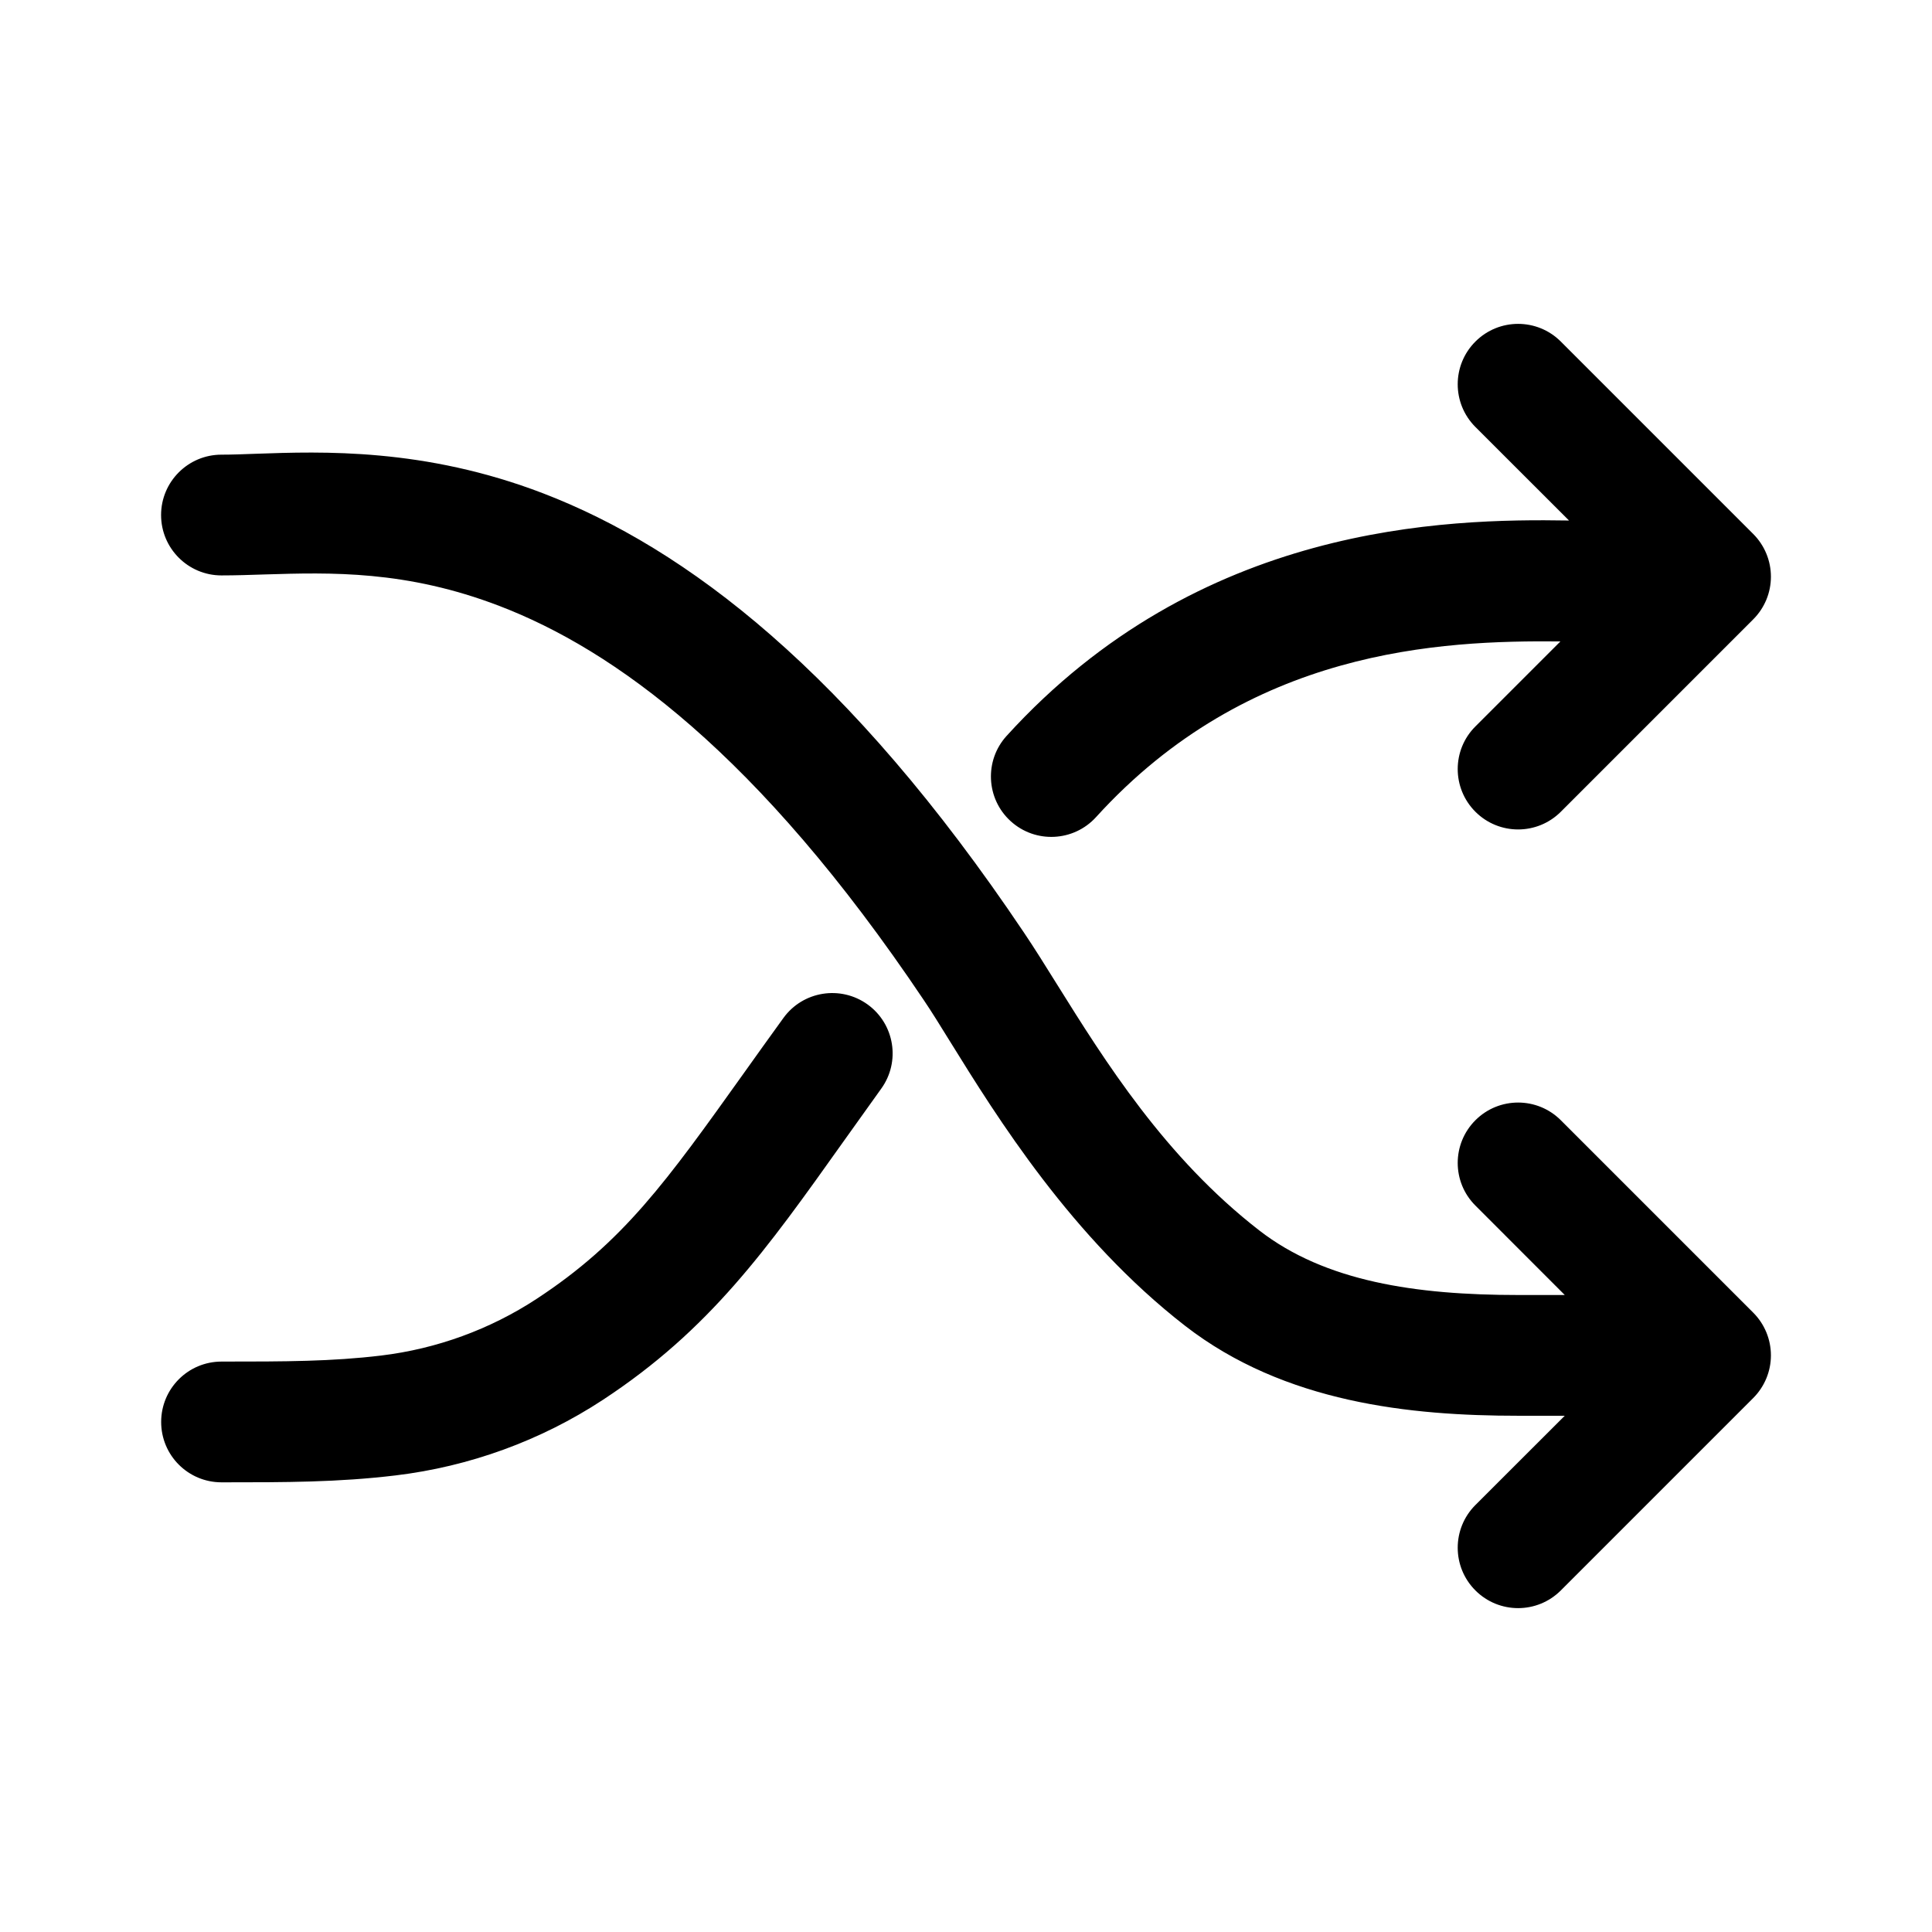 <svg width="24" height="24" viewBox="0 0 24 24" xmlns="http://www.w3.org/2000/svg">
<path fill-rule="evenodd" clip-rule="evenodd" d="M18.328 10.084C18.621 10.377 19.096 10.377 19.389 10.084L21.779 7.694C21.92 7.553 21.999 7.363 21.999 7.164C21.999 6.965 21.92 6.774 21.779 6.633L19.389 4.243C19.096 3.95 18.621 3.95 18.328 4.243C18.035 4.536 18.035 5.011 18.328 5.304L19.491 6.466C17.955 6.441 14.899 6.507 12.504 9.142C12.226 9.448 12.249 9.923 12.555 10.201C12.862 10.48 13.336 10.457 13.615 10.151C15.516 8.058 17.891 7.954 19.384 7.968L18.328 9.024C18.035 9.316 18.035 9.791 18.328 10.084ZM3.287 7.136H3.287C4.109 7.111 5.044 7.082 6.208 7.529C7.614 8.069 9.41 9.346 11.476 12.424C11.57 12.563 11.678 12.737 11.802 12.938L11.802 12.938C12.382 13.874 13.313 15.376 14.722 16.47C15.959 17.429 17.526 17.587 18.858 17.587L19.438 17.587L18.328 18.696C18.035 18.989 18.035 19.464 18.328 19.757C18.621 20.05 19.096 20.05 19.389 19.757L21.779 17.367C21.92 17.226 21.999 17.035 21.999 16.837C21.999 16.638 21.92 16.447 21.779 16.306L19.389 13.916C19.096 13.623 18.621 13.623 18.328 13.916C18.035 14.209 18.035 14.684 18.328 14.976L19.438 16.087L18.858 16.087C17.588 16.087 16.461 15.92 15.642 15.284C14.472 14.377 13.722 13.175 13.133 12.232L13.133 12.232L13.133 12.232L13.133 12.232C12.987 11.998 12.852 11.781 12.722 11.588C10.54 8.337 8.522 6.81 6.746 6.128C5.271 5.562 4 5.608 3.175 5.637L3.175 5.637L3.175 5.637L3.175 5.637C3.017 5.643 2.875 5.648 2.751 5.648C2.337 5.648 2.001 5.984 2.001 6.398C2.001 6.812 2.337 7.148 2.751 7.148C2.925 7.148 3.103 7.142 3.287 7.136H3.287H3.287ZM9.731 12.647C9.973 12.311 10.442 12.236 10.778 12.478C11.114 12.721 11.189 13.19 10.946 13.525C10.782 13.753 10.627 13.971 10.478 14.18C9.518 15.53 8.816 16.518 7.49 17.389C6.716 17.897 5.831 18.218 4.915 18.328C4.202 18.414 3.546 18.414 2.776 18.414H2.752C2.337 18.414 2.002 18.079 2.002 17.664C2.002 17.25 2.337 16.914 2.752 16.914C3.548 16.914 4.119 16.913 4.735 16.839C5.424 16.756 6.088 16.514 6.666 16.135C7.744 15.428 8.275 14.683 9.246 13.323C9.396 13.113 9.556 12.888 9.731 12.647Z"/>
</svg>
